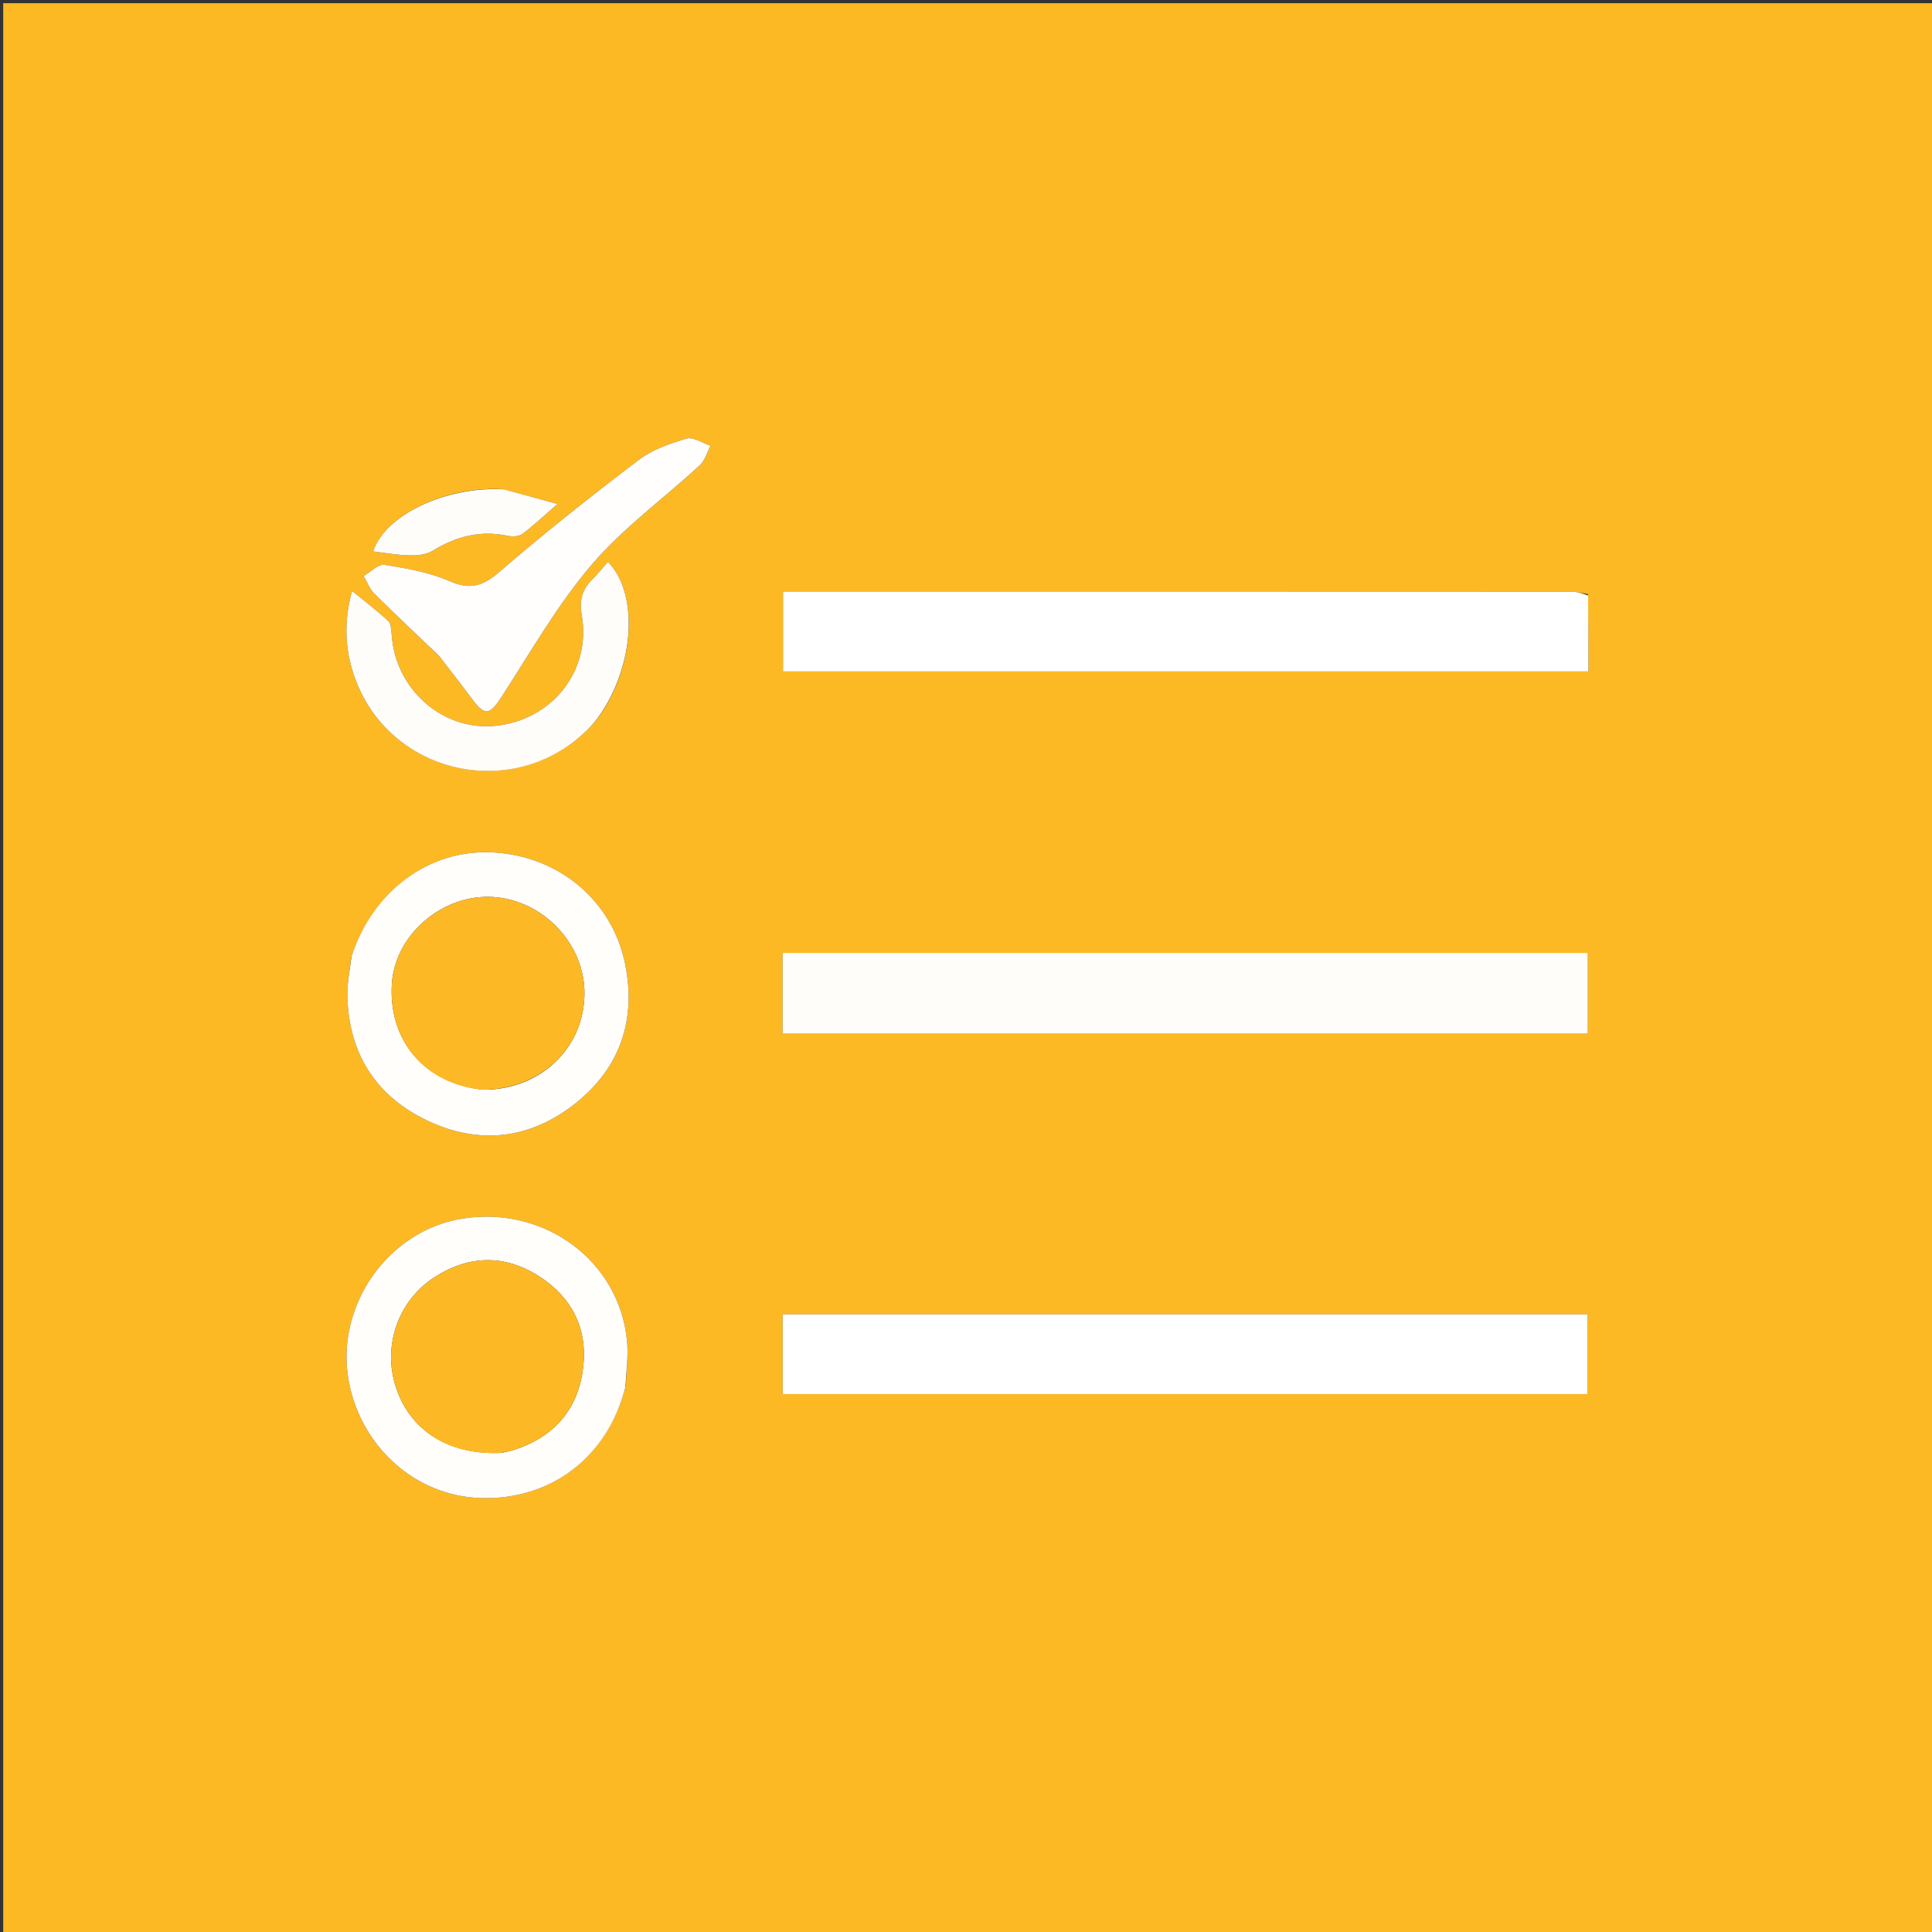 <svg version="1.1" id="Layer_1" xmlns="http://www.w3.org/2000/svg" xmlns:xlink="http://www.w3.org/1999/xlink" x="0px" y="0px"
	 width="100%" viewBox="0 0 601 601" enable-background="new 0 0 601 601" xml:space="preserve">
<rect x="0" y="0" width="601" height="601" fill="#333333" stroke="none"/>
<path fill="#FDB924" opacity="1" stroke="none" 
	d="
M334,602 
	C222.667,602 111.833,602 1,602 
	C1,401.667 1,201.333 1,1 
	C201.333,1 401.667,1 602,1 
	C602,201.333 602,401.667 602,602 
	C512.833,602 423.667,602 334,602 
M269.5,296.435 
	C260.884,296.435 252.268,296.435 243.457,296.435 
	C243.457,305.159 243.457,313.217 243.457,321.565 
	C327.097,321.565 410.421,321.565 493.938,321.565 
	C493.938,313.179 493.938,305.088 493.938,296.436 
	C419.28,296.436 344.89,296.436 269.5,296.435 
M493.925,184.808 
	C492.178,184.539 490.431,184.035 488.684,184.034 
	C408.742,183.995 328.799,184 248.857,184 
	C247.096,184 245.335,184 243.577,184 
	C243.577,192.753 243.577,200.796 243.577,208.874 
	C327.2,208.874 410.405,208.874 494.111,208.874 
	C494.111,200.978 494.111,193.364 493.925,184.808 
M406.5,408.834 
	C352.256,408.834 298.012,408.834 243.479,408.834 
	C243.479,417.443 243.479,425.491 243.479,433.663 
	C327.126,433.663 410.455,433.663 493.767,433.663 
	C493.767,425.268 493.767,417.216 493.767,408.834 
	C464.747,408.834 436.124,408.834 406.5,408.834 
M109.218,297.885 
	C108.809,301.847 107.978,305.818 108.062,309.769 
	C108.444,327.563 116.773,340.787 132.66,348.45 
	C148.739,356.207 164.614,354.506 178.702,343.467 
	C192.819,332.406 198.002,317.373 194.46,299.889 
	C190.436,280.021 173.71,266.261 153.366,265.164 
	C133.7,264.104 116.085,276.924 109.218,297.885 
M194.674,431.058 
	C194.829,426.42 195.492,421.733 195.054,417.152 
	C192.679,392.297 169.565,375.133 144.067,379.044 
	C120.663,382.634 104.037,406.419 108.533,429.877 
	C112.454,450.337 129.428,465.336 149.414,466.002 
	C171.326,466.732 188.993,453.333 194.674,431.058 
M137.003,204.525 
	C140.34,208.89 143.723,213.22 147.002,217.628 
	C150.812,222.751 152.387,222.373 155.925,216.92 
	C164.969,202.984 173.261,188.334 183.964,175.767 
	C193.789,164.232 206.432,155.112 217.663,144.743 
	C219.28,143.25 219.939,140.72 221.042,138.67 
	C218.528,137.85 215.662,135.832 213.568,136.446 
	C208.386,137.964 202.93,139.862 198.699,143.076 
	C184.002,154.242 169.485,165.693 155.527,177.762 
	C150.313,182.271 146.353,183.639 139.811,180.764 
	C133.53,178.005 126.469,176.79 119.623,175.705 
	C117.694,175.399 115.314,177.938 113.142,179.173 
	C114.216,181.013 114.961,183.186 116.422,184.638 
	C123.021,191.196 129.822,197.551 137.003,204.525 
M185.058,224.542 
	C197.187,209.317 199.26,185.031 189.094,174.776 
	C187.56,176.53 186.145,178.382 184.491,179.987 
	C181.193,183.19 180.111,186.456 180.975,191.409 
	C184.007,208.784 171.545,224.181 153.87,225.812 
	C137.464,227.326 122.839,214.244 121.822,197.222 
	C121.738,195.809 121.595,193.937 120.706,193.115 
	C117.247,189.919 113.477,187.061 109.511,183.823 
	C107.167,192.475 107.215,200.363 109.519,208.194 
	C119.335,241.543 161.63,250.858 185.058,224.542 
M156.145,152.166 
	C138.265,151.257 119.655,160.396 116.085,171.534 
	C119.792,171.968 123.563,172.675 127.347,172.756 
	C129.75,172.807 132.559,172.557 134.517,171.354 
	C141.795,166.877 149.361,164.865 157.859,166.662 
	C159.326,166.972 161.38,166.916 162.48,166.104 
	C165.915,163.57 169.022,160.592 173.414,156.781 
	C167.157,155.055 162.101,153.66 156.145,152.166 
z"/>
<path fill="#FFFDF9" opacity="1" stroke="none" 
	d="
M270,296.435 
	C344.89,296.436 419.28,296.436 493.938,296.436 
	C493.938,305.088 493.938,313.179 493.938,321.565 
	C410.421,321.565 327.097,321.565 243.457,321.565 
	C243.457,313.217 243.457,305.159 243.457,296.435 
	C252.268,296.435 260.884,296.435 270,296.435 
z"/>
<path fill="#FFFFFF" opacity="1" stroke="none" 
	d="
M494.018,185.279 
	C494.111,193.364 494.111,200.978 494.111,208.874 
	C410.405,208.874 327.2,208.874 243.577,208.874 
	C243.577,200.796 243.577,192.753 243.577,184 
	C245.335,184 247.096,184 248.857,184 
	C328.799,184 408.742,183.995 488.684,184.034 
	C490.431,184.035 492.178,184.539 494.018,185.279 
z"/>
<path fill="#FFFFFF" opacity="1" stroke="none" 
	d="
M407,408.834 
	C436.124,408.834 464.747,408.834 493.767,408.834 
	C493.767,417.216 493.767,425.268 493.767,433.663 
	C410.455,433.663 327.126,433.663 243.479,433.663 
	C243.479,425.491 243.479,417.443 243.479,408.834 
	C298.012,408.834 352.256,408.834 407,408.834 
z"/>
<path fill="#FFFEFA" opacity="1" stroke="none" 
	d="
M109.351,297.494 
	C116.085,276.924 133.7,264.104 153.366,265.164 
	C173.71,266.261 190.436,280.021 194.46,299.889 
	C198.002,317.373 192.819,332.406 178.702,343.467 
	C164.614,354.506 148.739,356.207 132.66,348.45 
	C116.773,340.787 108.444,327.563 108.062,309.769 
	C107.978,305.818 108.809,301.847 109.351,297.494 
M150.633,338.998 
	C168.113,338.897 181.56,326.119 181.813,309.368 
	C182.05,293.745 169.01,279.921 153.196,279.026 
	C137.628,278.146 122.97,290.716 121.917,305.85 
	C120.679,323.638 132.11,337.252 150.633,338.998 
z"/>
<path fill="#FFFEFB" opacity="1" stroke="none" 
	d="
M194.554,431.459 
	C188.993,453.333 171.326,466.732 149.414,466.002 
	C129.428,465.336 112.454,450.337 108.533,429.877 
	C104.037,406.419 120.663,382.634 144.067,379.044 
	C169.565,375.133 192.679,392.297 195.054,417.152 
	C195.492,421.733 194.829,426.42 194.554,431.459 
M155.994,451.947 
	C157.288,451.649 158.612,451.444 159.871,451.037 
	C172.305,447.02 179.788,438.557 181.379,425.603 
	C182.872,413.444 178.029,403.681 167.798,397.091 
	C157.157,390.237 146.075,390.37 135.385,397.163 
	C123.933,404.44 119.01,418.449 123.054,431.209 
	C127.391,444.891 139.41,452.692 155.994,451.947 
z"/>
<path fill="#FFFEFC" opacity="1" stroke="none" 
	d="
M136.776,204.252 
	C129.822,197.551 123.021,191.196 116.422,184.638 
	C114.961,183.186 114.216,181.013 113.142,179.173 
	C115.314,177.938 117.694,175.399 119.623,175.705 
	C126.469,176.79 133.53,178.005 139.811,180.764 
	C146.353,183.639 150.313,182.271 155.527,177.762 
	C169.485,165.693 184.002,154.242 198.699,143.076 
	C202.93,139.862 208.386,137.964 213.568,136.446 
	C215.662,135.832 218.528,137.85 221.042,138.67 
	C219.939,140.72 219.28,143.25 217.663,144.743 
	C206.432,155.112 193.789,164.232 183.964,175.767 
	C173.261,188.334 164.969,202.984 155.925,216.92 
	C152.387,222.373 150.812,222.751 147.002,217.628 
	C143.723,213.22 140.34,208.89 136.776,204.252 
z"/>
<path fill="#FFFDFA" opacity="1" stroke="none" 
	d="
M184.813,224.798 
	C161.63,250.858 119.335,241.543 109.519,208.194 
	C107.215,200.363 107.167,192.475 109.511,183.823 
	C113.477,187.061 117.247,189.919 120.706,193.115 
	C121.595,193.937 121.738,195.809 121.822,197.222 
	C122.839,214.244 137.464,227.326 153.87,225.812 
	C171.545,224.181 184.007,208.784 180.975,191.409 
	C180.111,186.456 181.193,183.19 184.491,179.987 
	C186.145,178.382 187.56,176.53 189.094,174.776 
	C199.26,185.031 197.187,209.317 184.813,224.798 
z"/>
<path fill="#FFFDFA" opacity="1" stroke="none" 
	d="
M156.595,152.216 
	C162.101,153.66 167.157,155.055 173.414,156.781 
	C169.022,160.592 165.915,163.57 162.48,166.104 
	C161.38,166.916 159.326,166.972 157.859,166.662 
	C149.361,164.865 141.795,166.877 134.517,171.354 
	C132.559,172.557 129.75,172.807 127.347,172.756 
	C123.563,172.675 119.792,171.968 116.085,171.534 
	C119.655,160.396 138.265,151.257 156.595,152.216 
z"/>
<path fill="#FDB925" opacity="1" stroke="none" 
	d="
M150.189,338.994 
	C132.11,337.252 120.679,323.638 121.917,305.85 
	C122.97,290.716 137.628,278.146 153.196,279.026 
	C169.01,279.921 182.05,293.745 181.813,309.368 
	C181.56,326.119 168.113,338.897 150.189,338.994 
z"/>
<path fill="#FDB925" opacity="1" stroke="none" 
	d="
M155.553,451.982 
	C139.41,452.692 127.391,444.891 123.054,431.209 
	C119.01,418.449 123.933,404.44 135.385,397.163 
	C146.075,390.37 157.157,390.237 167.798,397.091 
	C178.029,403.681 182.872,413.444 181.379,425.603 
	C179.788,438.557 172.305,447.02 159.871,451.037 
	C158.612,451.444 157.288,451.649 155.553,451.982 
z"/>
</svg>